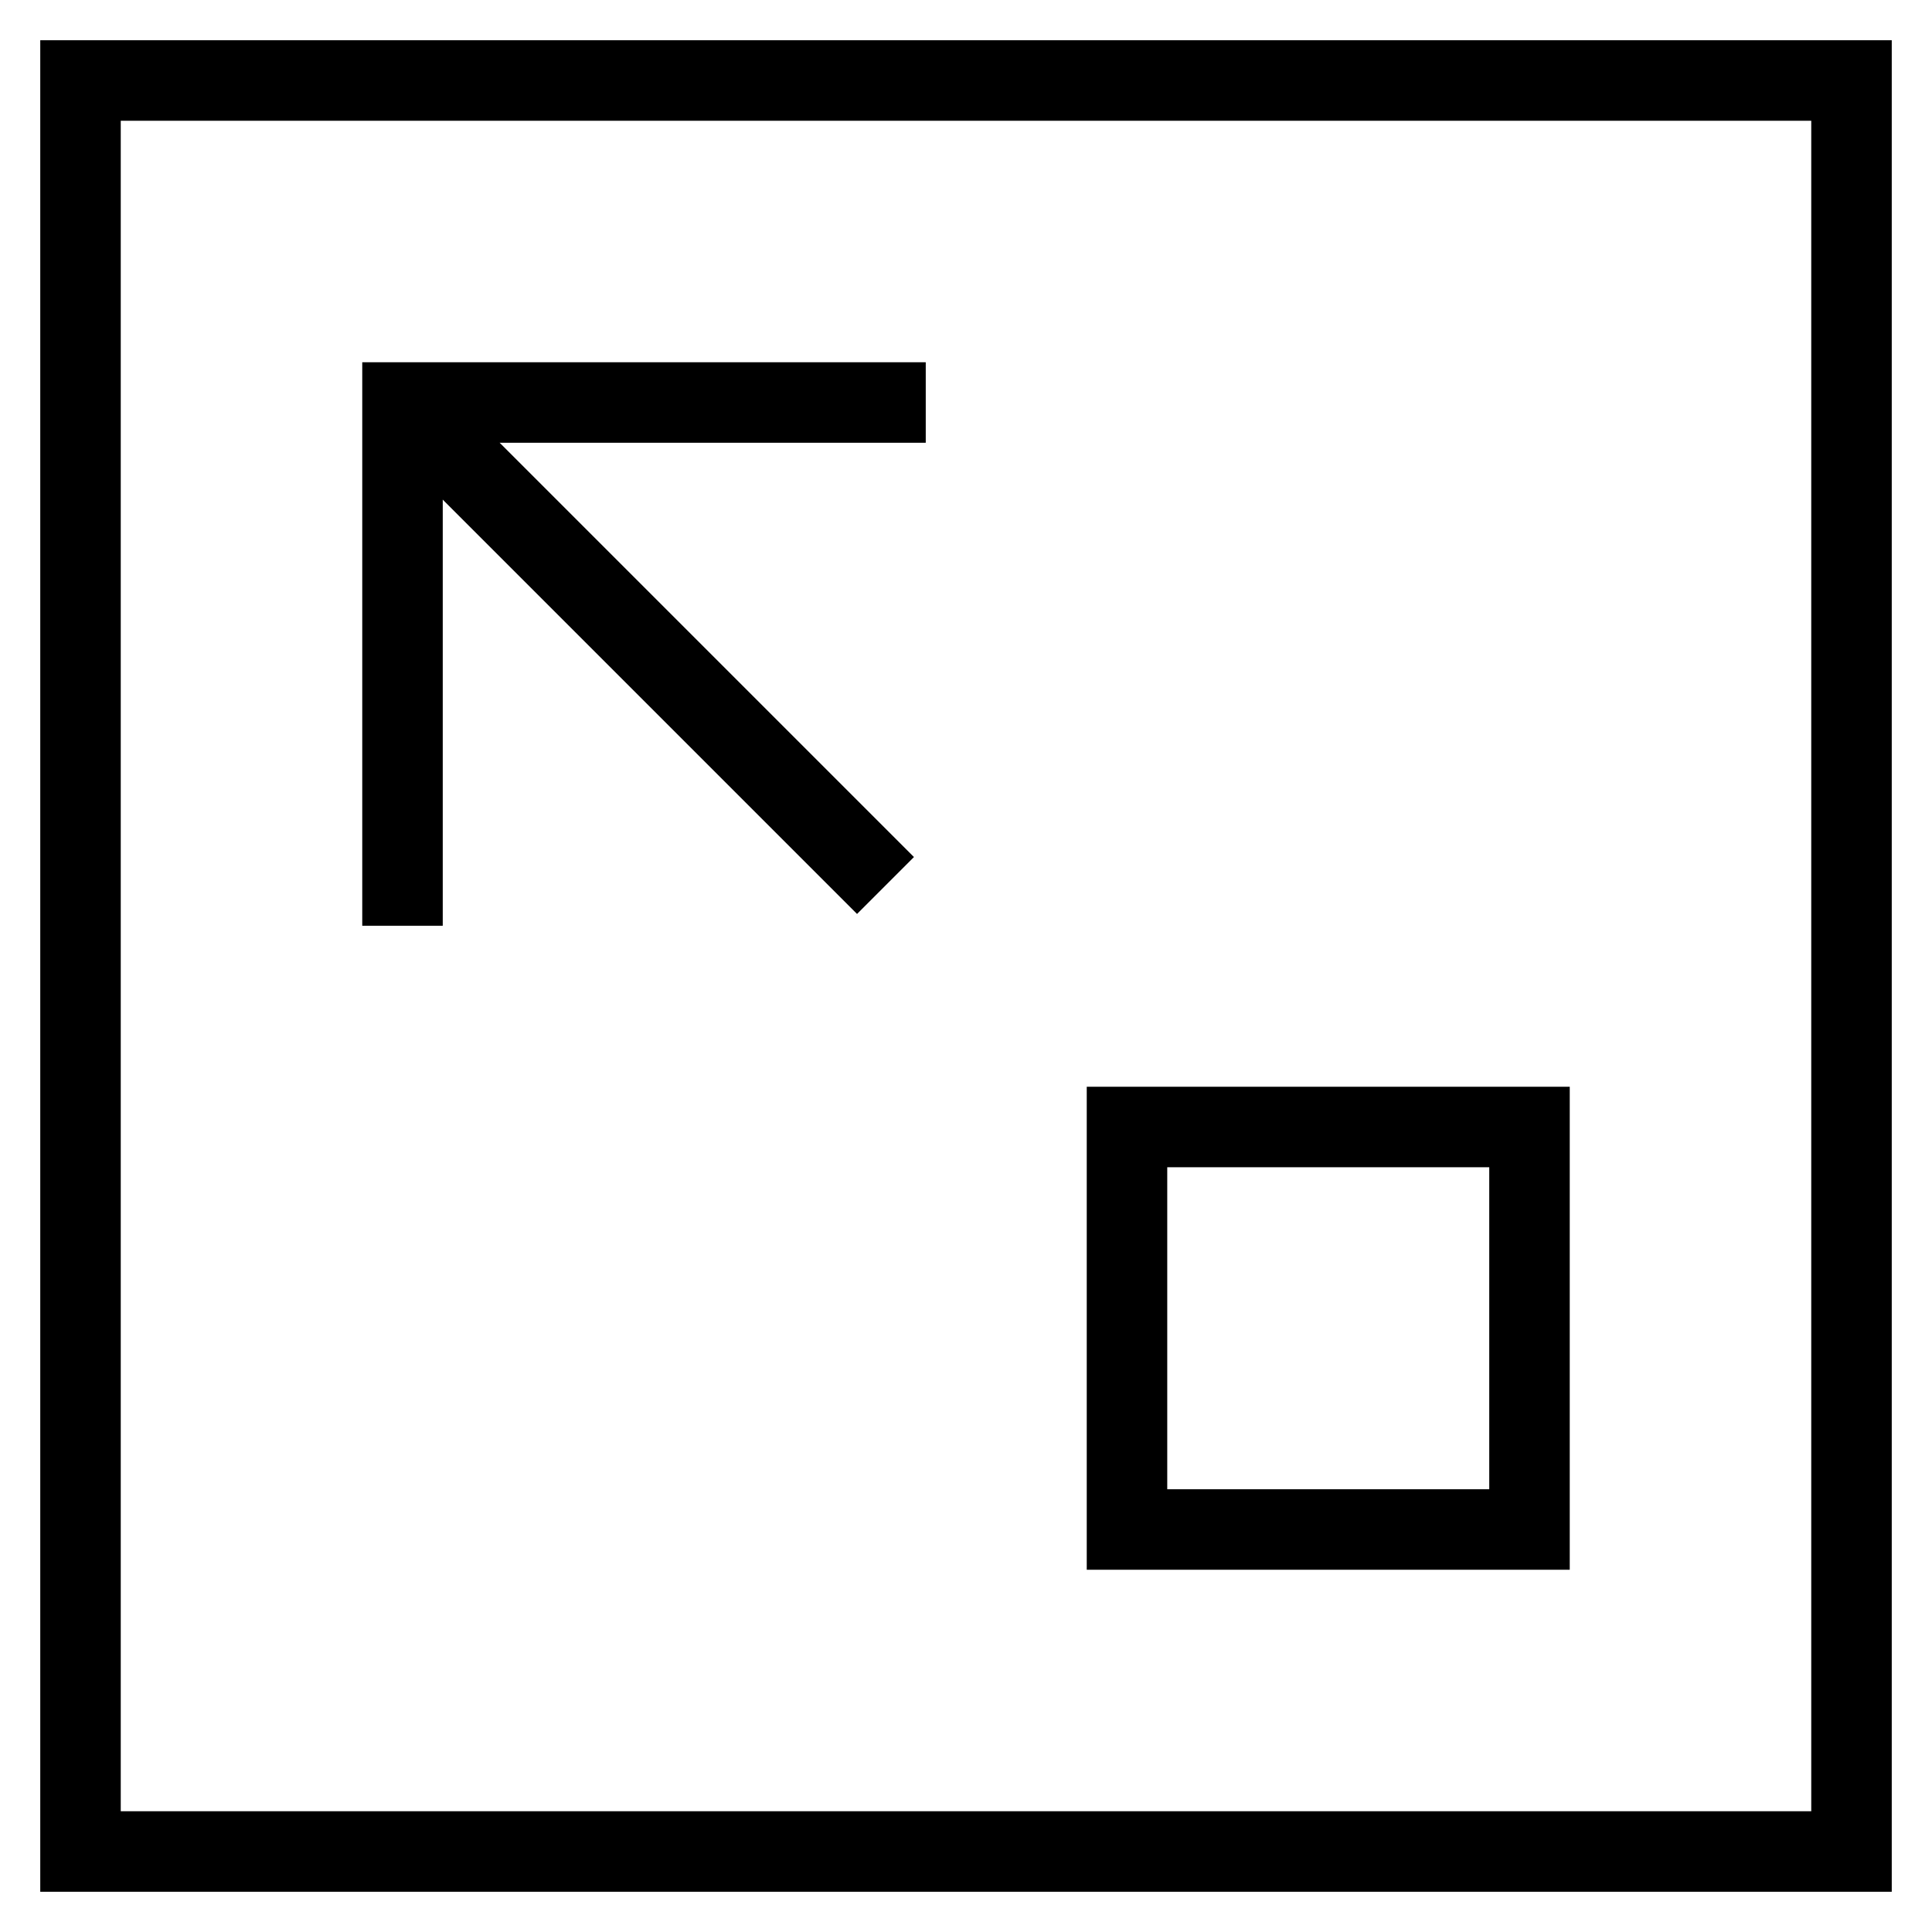 <svg id="nc_icon" xmlns="http://www.w3.org/2000/svg" xml:space="preserve" viewBox="0 0 24 24"><g fill="none" stroke="currentColor" stroke-miterlimit="10" class="nc-icon-wrapper"><path d="m5 5 6 6" data-cap="butt" data-color="color-2" vector-effect="non-scaling-stroke"/><path stroke-linecap="square" d="M1 1h22v22H1z" vector-effect="non-scaling-stroke"/><path stroke-linecap="square" d="M5 11V5h6M14 14h5v5h-5z" data-color="color-2" vector-effect="non-scaling-stroke"/></g></svg>
